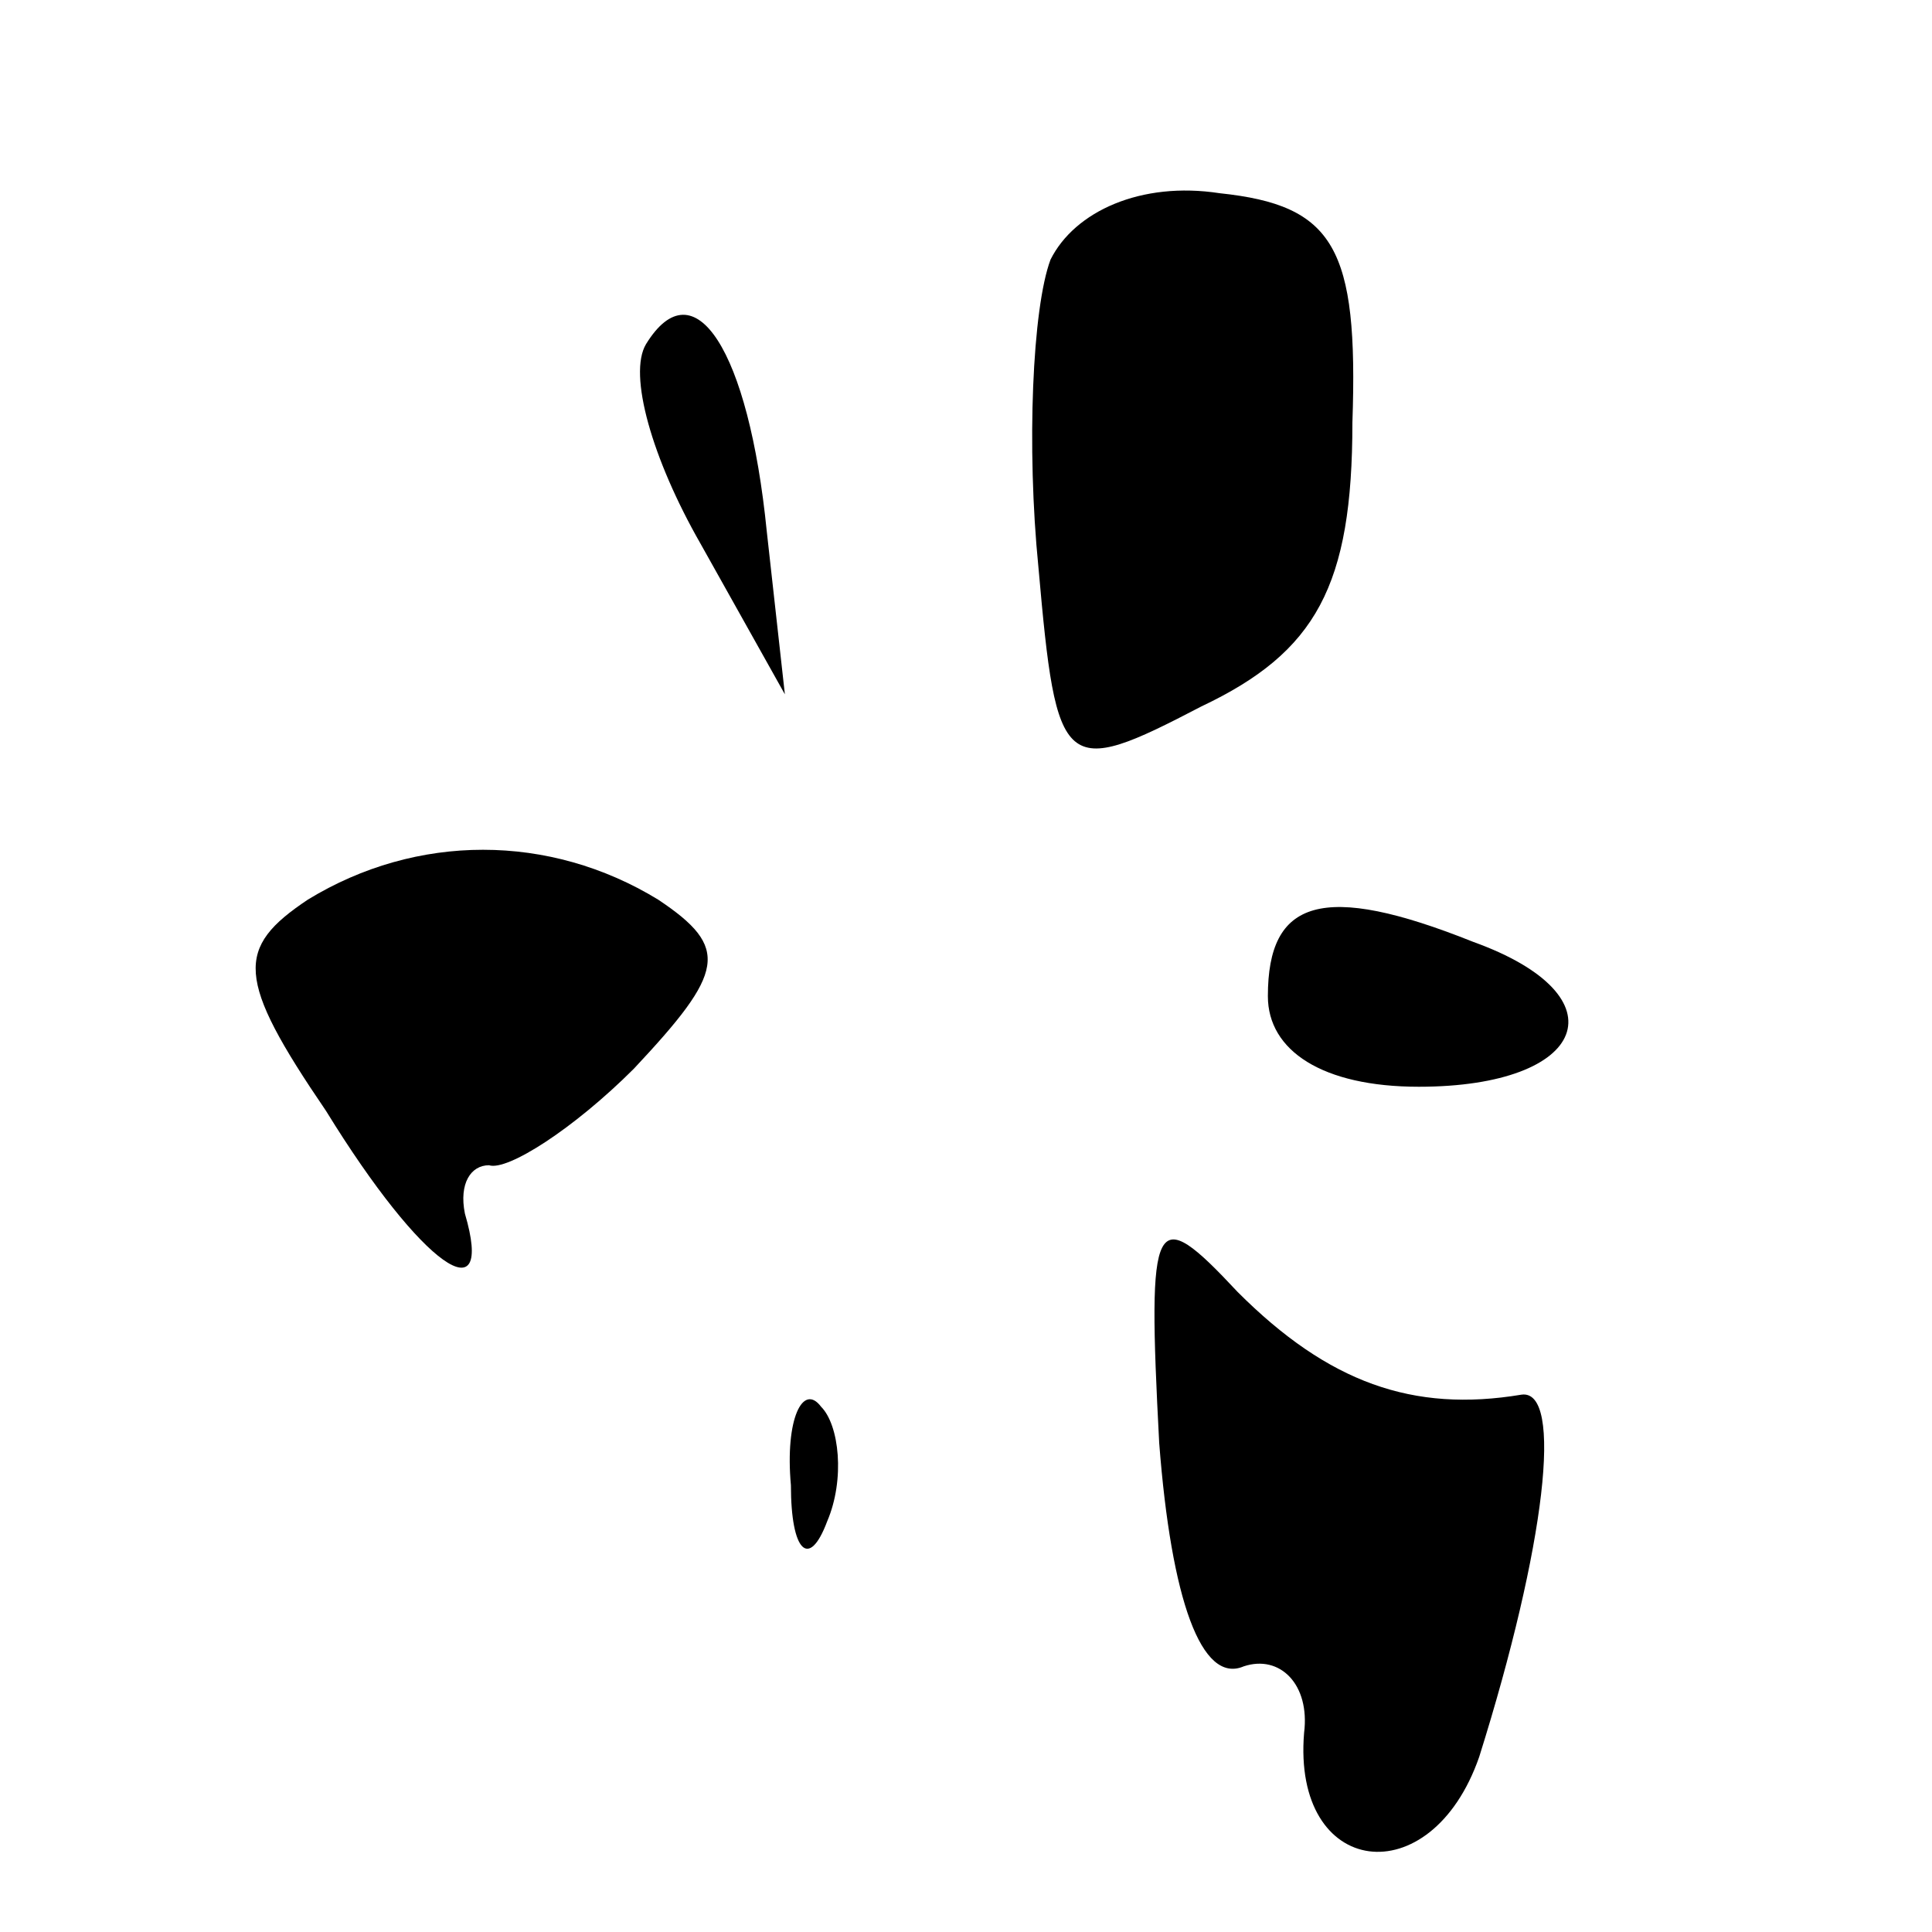 <?xml version="1.0" standalone="no"?>
<!DOCTYPE svg PUBLIC "-//W3C//DTD SVG 20010904//EN"
 "http://www.w3.org/TR/2001/REC-SVG-20010904/DTD/svg10.dtd">
<svg version="1.0" xmlns="http://www.w3.org/2000/svg"
 width="32pt" height="32pt" viewBox="0 0 32 32"
 preserveAspectRatio="xMidYMid meet">
<g transform="translate(0,32) scale(0.1,-0.1)"
fill="#000000" stroke="none">
<path fill="#000000" stroke="none" d="M174 277 c-3 -8 -4 -31 -2 -51 3 -34 4
-35 27 -23 19 9 25 20 25 47 1 29 -3 36 -22 38 -13 2 -24 -3 -28 -11z"/>
<path fill="#000000" stroke="none" d="M107 263 c-3 -5 1 -19 9 -33 l14 -25
-3 27 c-3 30 -12 44 -20 31z"/>
<path fill="#000000" stroke="none" d="M51 171 c-12 -8 -12 -13 3 -35 16 -26
28 -34 23 -17 -1 5 1 8 4 8 3 -1 14 6 24 16 15 16 16 20 4 28 -18 11 -40 11
-58 0z"/>
<path fill="#000000" stroke="none" d="M210 155 c0 -9 9 -15 25 -15 28 0 34
15 9 24 -25 10 -34 7 -34 -9z"/>
<path fill="#000000" stroke="none" d="M192 81 c2 -26 7 -40 14 -37 6 2 11 -3
10 -11 -2 -24 21 -27 29 -4 11 35 14 61 7 60 -18 -3 -32 2 -47 17 -14 15 -15
13 -13 -25z"/>
<path fill="#000000" stroke="none" d="M131 74 c0 -11 3 -14 6 -6 3 7 2 16 -1
19 -3 4 -6 -2 -5 -13z"/>
</g>
</svg>
